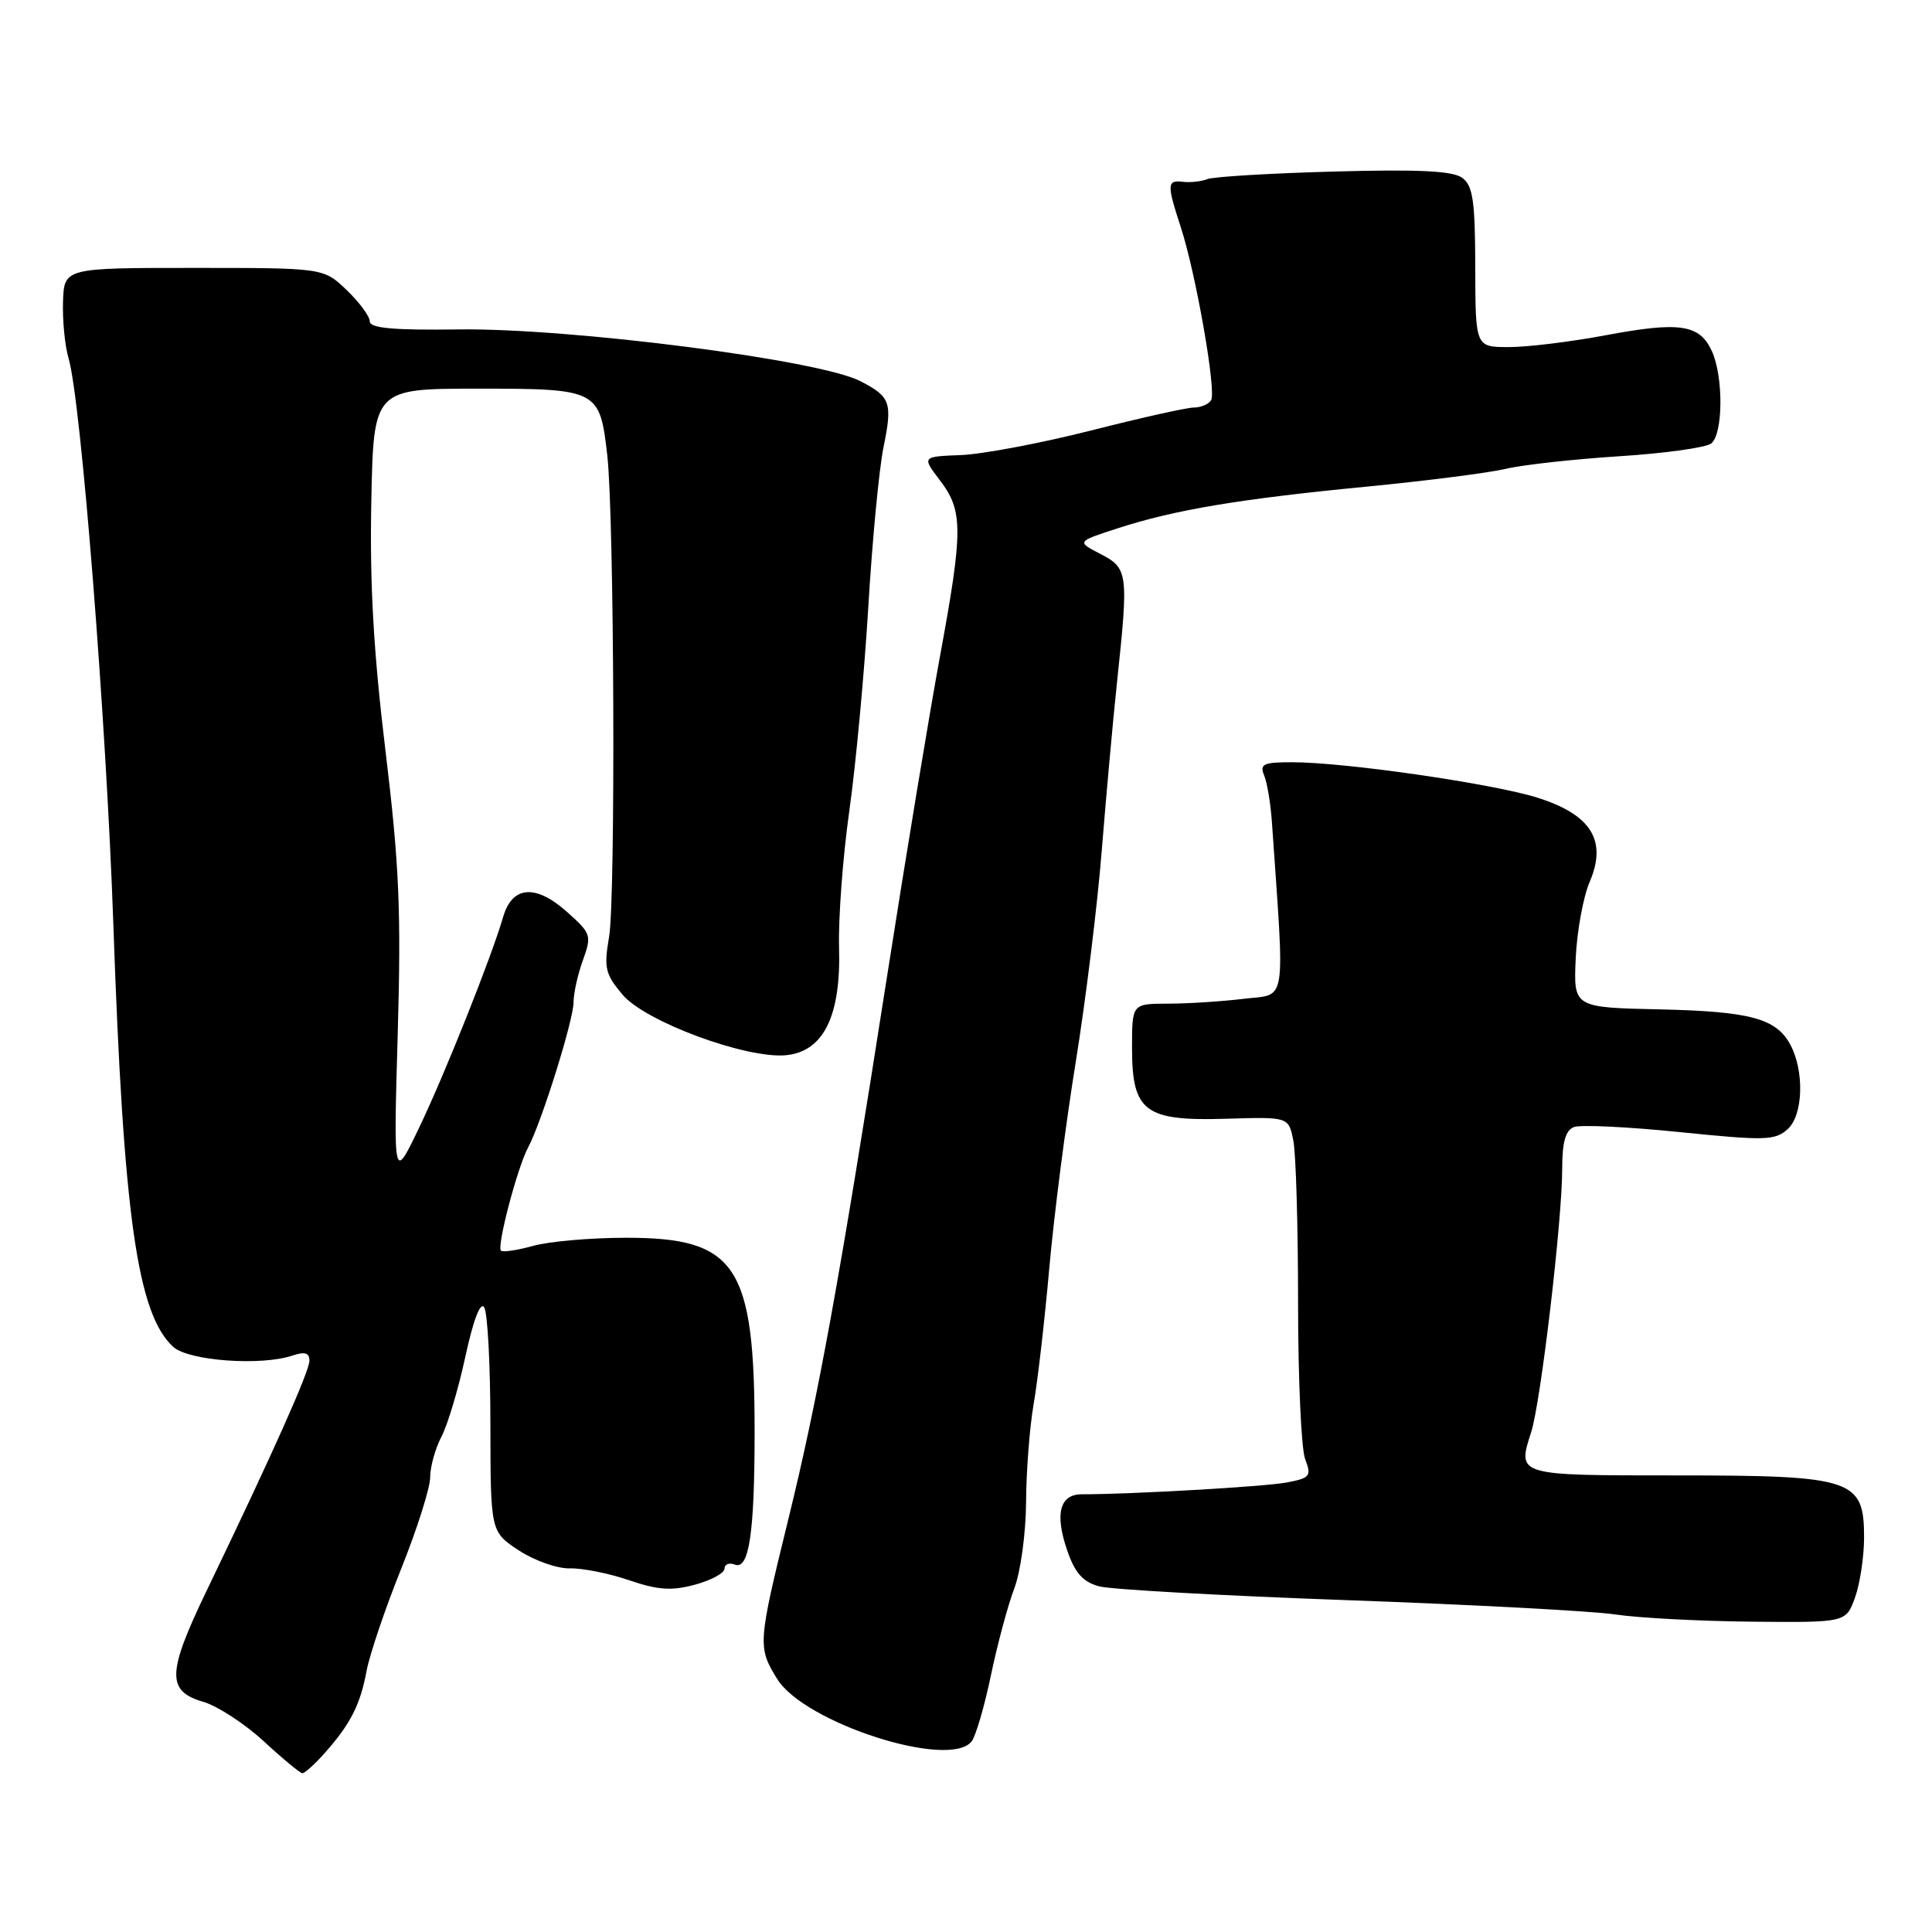 <?xml version="1.0" encoding="UTF-8" standalone="no"?>
<!DOCTYPE svg PUBLIC "-//W3C//DTD SVG 1.1//EN" "http://www.w3.org/Graphics/SVG/1.1/DTD/svg11.dtd" >
<svg xmlns="http://www.w3.org/2000/svg" xmlns:xlink="http://www.w3.org/1999/xlink" version="1.1" viewBox="0 0 256 256">
 <g >
 <path fill="currentColor"
d=" M 43.06 232.25 C 46.45 228.43 47.75 225.87 48.58 221.37 C 48.98 219.24 51.03 213.17 53.15 207.89 C 55.27 202.60 57.00 197.14 57.00 195.75 C 57.00 194.36 57.67 191.94 58.50 190.36 C 59.32 188.79 60.75 184.00 61.67 179.73 C 62.72 174.88 63.66 172.43 64.16 173.23 C 64.61 173.93 64.98 180.91 64.98 188.74 C 65.00 202.97 65.00 202.97 68.75 205.44 C 70.81 206.79 73.85 207.86 75.50 207.82 C 77.15 207.77 80.67 208.47 83.33 209.38 C 87.17 210.69 88.97 210.82 92.08 209.98 C 94.24 209.40 96.00 208.44 96.00 207.85 C 96.00 207.27 96.62 207.02 97.38 207.32 C 99.25 208.03 99.98 203.18 99.99 189.92 C 100.01 167.64 97.61 164.00 82.94 164.01 C 78.30 164.01 72.77 164.49 70.66 165.08 C 68.54 165.67 66.62 165.95 66.38 165.72 C 65.81 165.14 68.55 154.70 69.98 152.04 C 71.76 148.71 76.00 135.16 76.00 132.79 C 76.00 131.61 76.56 129.10 77.24 127.23 C 78.42 123.96 78.33 123.68 75.15 120.85 C 70.99 117.12 67.87 117.36 66.67 121.50 C 65.10 126.88 58.94 142.34 55.50 149.50 C 52.14 156.50 52.14 156.50 52.70 137.00 C 53.17 120.68 52.90 114.56 51.08 99.50 C 49.50 86.48 48.98 77.35 49.20 66.50 C 49.50 51.50 49.50 51.50 63.33 51.50 C 79.25 51.50 79.48 51.62 80.47 60.36 C 81.39 68.53 81.58 119.02 80.71 124.12 C 80.00 128.25 80.19 129.07 82.49 131.80 C 85.49 135.37 98.90 140.33 104.16 139.82 C 109.12 139.33 111.44 134.64 111.18 125.58 C 111.07 121.69 111.68 113.55 112.53 107.50 C 113.39 101.45 114.52 89.30 115.05 80.50 C 115.57 71.70 116.48 62.14 117.07 59.26 C 118.28 53.33 118.01 52.57 113.99 50.50 C 108.56 47.69 75.67 43.46 60.75 43.65 C 52.11 43.77 49.00 43.48 49.00 42.59 C 49.00 41.92 47.62 40.05 45.94 38.44 C 42.87 35.50 42.87 35.50 25.69 35.50 C 8.50 35.50 8.50 35.50 8.35 40.00 C 8.27 42.48 8.60 45.85 9.09 47.50 C 10.73 53.05 14.07 95.27 15.02 122.50 C 16.36 161.19 18.21 174.16 22.97 178.48 C 25.01 180.32 34.60 181.02 38.75 179.62 C 40.39 179.07 41.00 179.25 41.00 180.30 C 41.00 181.71 36.14 192.59 27.36 210.82 C 22.13 221.69 22.06 224.08 26.93 225.50 C 28.81 226.05 32.41 228.39 34.93 230.71 C 37.44 233.03 39.75 234.94 40.06 234.96 C 40.37 234.98 41.72 233.76 43.06 232.25 Z  M 128.74 230.75 C 129.29 230.06 130.44 226.12 131.30 222.00 C 132.16 217.88 133.55 212.70 134.39 210.50 C 135.24 208.28 135.93 203.19 135.96 199.06 C 135.98 194.97 136.43 189.12 136.96 186.06 C 137.50 183.00 138.43 174.88 139.04 168.00 C 139.65 161.12 141.22 148.88 142.53 140.79 C 143.84 132.69 145.40 120.09 145.98 112.79 C 146.57 105.48 147.48 95.36 148.02 90.31 C 149.55 75.91 149.47 75.30 145.83 73.41 C 142.65 71.77 142.65 71.77 148.08 70.01 C 155.65 67.55 164.18 66.12 181.00 64.49 C 188.97 63.72 197.30 62.65 199.50 62.13 C 201.70 61.60 208.45 60.85 214.50 60.46 C 220.55 60.08 226.06 59.31 226.75 58.76 C 228.33 57.49 228.38 49.92 226.83 46.52 C 225.21 42.98 222.57 42.58 212.78 44.42 C 208.14 45.29 202.35 46.00 199.92 45.99 C 195.50 45.99 195.50 45.99 195.48 35.40 C 195.46 26.58 195.17 24.60 193.75 23.56 C 192.49 22.64 187.98 22.42 176.77 22.73 C 168.37 22.96 160.82 23.41 160.00 23.73 C 159.18 24.05 157.71 24.21 156.75 24.09 C 154.63 23.83 154.60 24.41 156.45 30.07 C 158.46 36.21 161.20 51.86 160.48 53.03 C 160.15 53.56 159.12 54.00 158.19 54.00 C 157.26 54.00 151.10 55.38 144.50 57.06 C 137.90 58.73 130.17 60.19 127.32 60.30 C 122.15 60.50 122.15 60.50 124.57 63.68 C 127.63 67.70 127.63 70.27 124.53 87.09 C 123.17 94.46 120.01 113.55 117.52 129.50 C 111.20 169.88 108.40 185.27 104.43 201.42 C 100.42 217.76 100.38 218.27 102.98 222.47 C 106.59 228.31 125.80 234.48 128.74 230.75 Z  M 245.80 211.68 C 246.46 209.85 247.00 206.26 247.00 203.70 C 247.00 195.99 245.51 195.50 222.13 195.50 C 200.91 195.50 201.03 195.54 202.89 189.76 C 204.16 185.80 207.00 161.72 207.00 154.87 C 207.00 151.32 207.44 149.77 208.56 149.34 C 209.42 149.01 215.73 149.31 222.58 150.01 C 233.92 151.16 235.20 151.13 236.88 149.61 C 238.93 147.76 239.11 141.94 237.23 138.43 C 235.37 134.95 231.92 134.02 220.00 133.75 C 208.50 133.50 208.50 133.50 208.79 127.00 C 208.95 123.42 209.78 118.87 210.63 116.88 C 212.99 111.39 210.86 107.95 203.73 105.70 C 197.78 103.83 178.23 101.00 171.21 101.00 C 167.39 101.00 166.88 101.24 167.51 102.75 C 167.91 103.71 168.37 106.53 168.54 109.00 C 170.25 133.72 170.58 131.65 164.78 132.35 C 161.87 132.70 157.36 132.99 154.75 132.99 C 150.00 133.00 150.00 133.00 150.00 138.85 C 150.00 147.31 151.68 148.57 162.48 148.24 C 170.75 147.99 170.75 147.99 171.37 151.12 C 171.72 152.84 172.00 162.49 172.00 172.56 C 172.00 182.63 172.42 191.98 172.94 193.34 C 173.80 195.60 173.60 195.85 170.48 196.44 C 167.55 196.99 149.96 198.00 143.34 198.00 C 140.41 198.00 139.74 200.61 141.42 205.47 C 142.45 208.45 143.50 209.62 145.65 210.20 C 147.22 210.62 162.00 211.44 178.50 212.03 C 195.00 212.62 210.97 213.47 214.00 213.92 C 217.03 214.38 225.15 214.81 232.05 214.88 C 244.60 215.00 244.60 215.00 245.80 211.68 Z "/>
</g>
</svg>